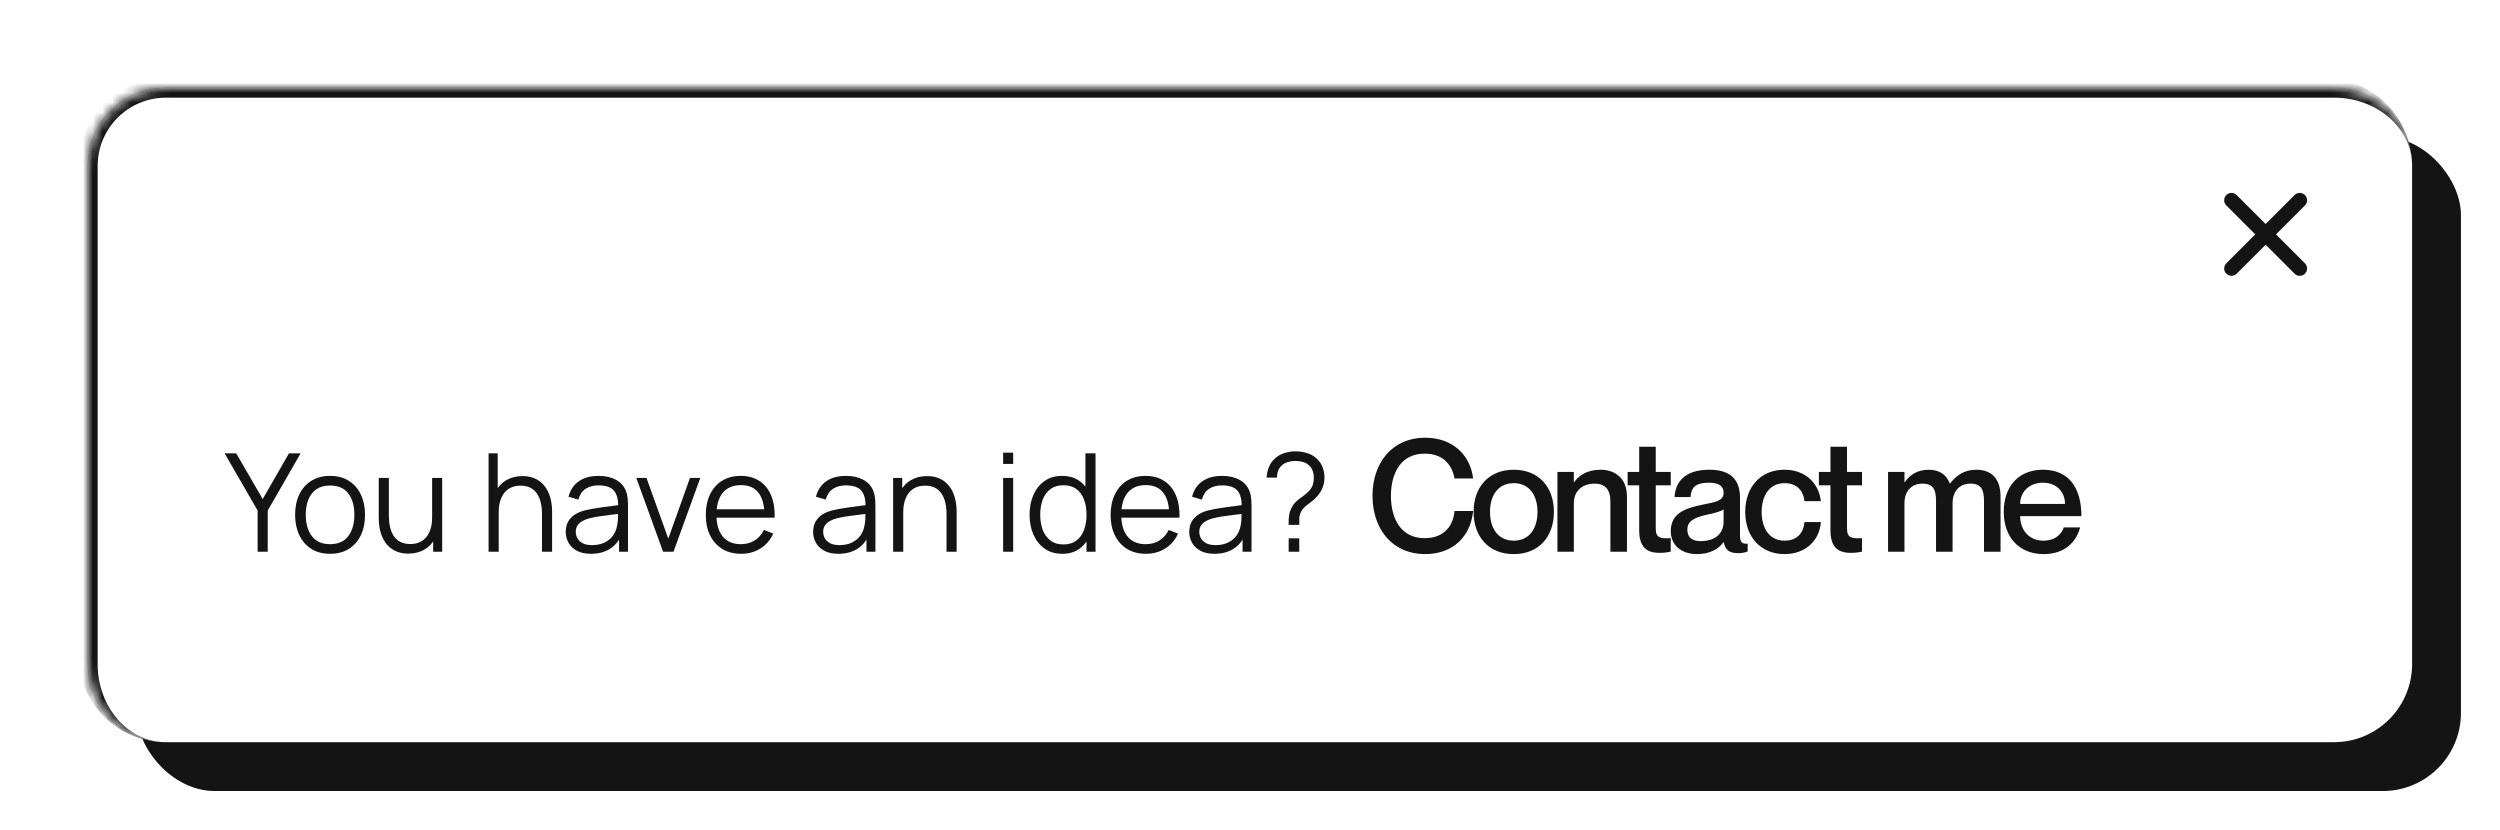 <svg width="256" height="85" viewBox="0 0 256 85" fill="none" xmlns="http://www.w3.org/2000/svg">
<g style="mix-blend-mode:exclusion">
<rect x="14" y="14" width="238" height="67" rx="8" fill="white"/>
<g filter="url(#filter0_dd_43_4106)">
<mask id="path-2-inside-1_43_4106" fill="white">
<path d="M9 17C9 12.582 12.582 9 17 9H239C243.418 9 247 12.582 247 17V68C247 72.418 243.418 76 239 76H17C12.582 76 9 72.418 9 68V17Z"/>
</mask>
<path d="M9 17C9 12.582 12.582 9 17 9H239C243.418 9 247 12.582 247 17V68C247 72.418 243.418 76 239 76H17C12.582 76 9 72.418 9 68V17Z" fill="#101010"/>
<path d="M8 17C8 12.029 12.029 8 17 8H238C242.971 8 247 12.029 247 17C247 13.134 243.418 10 239 10H17C13.134 10 10 13.134 10 17H8ZM247 76H9H247ZM17 76C12.029 76 8 71.971 8 67V17C8 12.029 12.029 8 17 8V10C13.134 10 10 13.134 10 17V68C10 72.418 13.134 76 17 76ZM247 9V76V9Z" fill="white" mask="url(#path-2-inside-1_43_4106)"/>
<path d="M26.381 56.5V52.279L23 46.42H24.19L26.899 51.103L29.594 46.42H30.784L27.417 52.279V56.5H26.381ZM33.795 56.71C33.044 56.71 32.402 56.54 31.87 56.199C31.338 55.858 30.93 55.387 30.645 54.785C30.36 54.183 30.218 53.492 30.218 52.713C30.218 51.92 30.363 51.224 30.652 50.627C30.942 50.03 31.352 49.565 31.884 49.234C32.421 48.898 33.058 48.73 33.795 48.73C34.551 48.73 35.195 48.9 35.727 49.241C36.264 49.577 36.672 50.046 36.952 50.648C37.237 51.245 37.379 51.934 37.379 52.713C37.379 53.506 37.237 54.204 36.952 54.806C36.667 55.403 36.257 55.87 35.72 56.206C35.184 56.542 34.542 56.71 33.795 56.71ZM33.795 55.723C34.635 55.723 35.261 55.445 35.671 54.89C36.082 54.33 36.287 53.604 36.287 52.713C36.287 51.798 36.08 51.07 35.664 50.529C35.254 49.988 34.63 49.717 33.795 49.717C33.23 49.717 32.764 49.845 32.395 50.102C32.031 50.354 31.758 50.706 31.576 51.159C31.399 51.607 31.31 52.125 31.31 52.713C31.31 53.623 31.52 54.353 31.94 54.904C32.36 55.45 32.978 55.723 33.795 55.723ZM41.814 56.689C41.362 56.689 40.965 56.619 40.624 56.479C40.288 56.339 40.001 56.15 39.763 55.912C39.53 55.674 39.341 55.403 39.196 55.1C39.052 54.792 38.947 54.468 38.881 54.127C38.816 53.782 38.783 53.439 38.783 53.098V48.94H39.819V52.797C39.819 53.212 39.859 53.597 39.938 53.952C40.018 54.307 40.144 54.617 40.316 54.883C40.494 55.144 40.72 55.347 40.995 55.492C41.275 55.637 41.614 55.709 42.01 55.709C42.374 55.709 42.694 55.646 42.969 55.52C43.249 55.394 43.483 55.214 43.669 54.981C43.861 54.743 44.005 54.456 44.103 54.12C44.201 53.779 44.25 53.397 44.25 52.972L44.978 53.133C44.978 53.908 44.843 54.559 44.572 55.086C44.302 55.613 43.928 56.012 43.452 56.283C42.976 56.554 42.43 56.689 41.814 56.689ZM44.355 56.5V54.638H44.25V48.94H45.279V56.5H44.355ZM55.499 56.5V52.643C55.499 52.223 55.459 51.838 55.38 51.488C55.3 51.133 55.172 50.825 54.995 50.564C54.822 50.298 54.596 50.093 54.316 49.948C54.04 49.803 53.704 49.731 53.308 49.731C52.944 49.731 52.622 49.794 52.342 49.92C52.066 50.046 51.833 50.228 51.642 50.466C51.455 50.699 51.313 50.984 51.215 51.32C51.117 51.656 51.068 52.039 51.068 52.468L50.34 52.307C50.34 51.532 50.475 50.881 50.746 50.354C51.016 49.827 51.39 49.428 51.866 49.157C52.342 48.886 52.888 48.751 53.504 48.751C53.956 48.751 54.351 48.821 54.687 48.961C55.027 49.101 55.314 49.29 55.548 49.528C55.786 49.766 55.977 50.039 56.122 50.347C56.266 50.65 56.371 50.975 56.437 51.32C56.502 51.661 56.535 52.001 56.535 52.342V56.5H55.499ZM50.032 56.5V46.42H50.963V52.111H51.068V56.5H50.032ZM60.514 56.71C59.945 56.71 59.466 56.607 59.079 56.402C58.696 56.197 58.409 55.924 58.218 55.583C58.027 55.242 57.931 54.871 57.931 54.47C57.931 54.059 58.013 53.709 58.176 53.42C58.344 53.126 58.57 52.886 58.855 52.699C59.144 52.512 59.478 52.37 59.856 52.272C60.239 52.179 60.661 52.097 61.123 52.027C61.59 51.952 62.045 51.889 62.488 51.838C62.936 51.782 63.328 51.728 63.664 51.677L63.3 51.901C63.314 51.154 63.169 50.601 62.866 50.242C62.563 49.883 62.035 49.703 61.284 49.703C60.766 49.703 60.327 49.82 59.968 50.053C59.613 50.286 59.364 50.655 59.219 51.159L58.218 50.865C58.391 50.188 58.738 49.663 59.261 49.29C59.784 48.917 60.463 48.73 61.298 48.73C61.989 48.73 62.574 48.861 63.055 49.122C63.54 49.379 63.883 49.752 64.084 50.242C64.177 50.461 64.238 50.706 64.266 50.977C64.294 51.248 64.308 51.523 64.308 51.803V56.5H63.391V54.603L63.657 54.715C63.4 55.364 63.001 55.858 62.46 56.199C61.919 56.54 61.27 56.71 60.514 56.71ZM60.633 55.821C61.114 55.821 61.534 55.735 61.893 55.562C62.252 55.389 62.542 55.154 62.761 54.855C62.98 54.552 63.123 54.211 63.188 53.833C63.244 53.59 63.274 53.324 63.279 53.035C63.284 52.741 63.286 52.522 63.286 52.377L63.678 52.58C63.328 52.627 62.948 52.673 62.537 52.72C62.131 52.767 61.73 52.82 61.333 52.881C60.941 52.942 60.586 53.014 60.269 53.098C60.054 53.159 59.847 53.245 59.646 53.357C59.445 53.464 59.28 53.609 59.149 53.791C59.023 53.973 58.96 54.199 58.96 54.47C58.96 54.689 59.014 54.902 59.121 55.107C59.233 55.312 59.41 55.483 59.653 55.618C59.9 55.753 60.227 55.821 60.633 55.821ZM67.901 56.5L65.157 48.94H66.2L68.433 55.156L70.652 48.94H71.709L68.965 56.5H67.901ZM75.892 56.71C75.155 56.71 74.515 56.547 73.974 56.22C73.437 55.893 73.02 55.434 72.721 54.841C72.422 54.248 72.273 53.553 72.273 52.755C72.273 51.929 72.42 51.215 72.714 50.613C73.008 50.011 73.421 49.547 73.953 49.22C74.49 48.893 75.122 48.73 75.85 48.73C76.597 48.73 77.234 48.903 77.761 49.248C78.288 49.589 78.687 50.079 78.958 50.718C79.229 51.357 79.352 52.12 79.329 53.007H78.279V52.643C78.26 51.663 78.048 50.923 77.642 50.424C77.241 49.925 76.653 49.675 75.878 49.675C75.066 49.675 74.443 49.939 74.009 50.466C73.58 50.993 73.365 51.745 73.365 52.72C73.365 53.672 73.58 54.412 74.009 54.939C74.443 55.462 75.057 55.723 75.85 55.723C76.391 55.723 76.863 55.599 77.264 55.352C77.67 55.1 77.99 54.738 78.223 54.267L79.182 54.638C78.883 55.296 78.442 55.807 77.859 56.171C77.28 56.53 76.625 56.71 75.892 56.71ZM73.001 53.007V52.146H78.776V53.007H73.001ZM85.848 56.71C85.279 56.71 84.8 56.607 84.413 56.402C84.03 56.197 83.743 55.924 83.552 55.583C83.361 55.242 83.265 54.871 83.265 54.47C83.265 54.059 83.347 53.709 83.51 53.42C83.678 53.126 83.904 52.886 84.189 52.699C84.478 52.512 84.812 52.37 85.19 52.272C85.573 52.179 85.995 52.097 86.457 52.027C86.924 51.952 87.379 51.889 87.822 51.838C88.27 51.782 88.662 51.728 88.998 51.677L88.634 51.901C88.648 51.154 88.503 50.601 88.2 50.242C87.897 49.883 87.369 49.703 86.618 49.703C86.1 49.703 85.661 49.82 85.302 50.053C84.947 50.286 84.698 50.655 84.553 51.159L83.552 50.865C83.725 50.188 84.072 49.663 84.595 49.29C85.118 48.917 85.797 48.73 86.632 48.73C87.323 48.73 87.908 48.861 88.389 49.122C88.874 49.379 89.217 49.752 89.418 50.242C89.511 50.461 89.572 50.706 89.6 50.977C89.628 51.248 89.642 51.523 89.642 51.803V56.5H88.725V54.603L88.991 54.715C88.734 55.364 88.335 55.858 87.794 56.199C87.253 56.54 86.604 56.71 85.848 56.71ZM85.967 55.821C86.448 55.821 86.868 55.735 87.227 55.562C87.586 55.389 87.876 55.154 88.095 54.855C88.314 54.552 88.457 54.211 88.522 53.833C88.578 53.59 88.608 53.324 88.613 53.035C88.618 52.741 88.62 52.522 88.62 52.377L89.012 52.58C88.662 52.627 88.282 52.673 87.871 52.72C87.465 52.767 87.064 52.82 86.667 52.881C86.275 52.942 85.92 53.014 85.603 53.098C85.388 53.159 85.181 53.245 84.98 53.357C84.779 53.464 84.614 53.609 84.483 53.791C84.357 53.973 84.294 54.199 84.294 54.47C84.294 54.689 84.348 54.902 84.455 55.107C84.567 55.312 84.744 55.483 84.987 55.618C85.234 55.753 85.561 55.821 85.967 55.821ZM96.924 56.5V52.643C96.924 52.223 96.885 51.838 96.805 51.488C96.726 51.133 96.598 50.825 96.42 50.564C96.248 50.298 96.021 50.093 95.741 49.948C95.466 49.803 95.13 49.731 94.733 49.731C94.369 49.731 94.047 49.794 93.767 49.92C93.492 50.046 93.259 50.228 93.067 50.466C92.881 50.699 92.738 50.984 92.64 51.32C92.542 51.656 92.493 52.039 92.493 52.468L91.765 52.307C91.765 51.532 91.901 50.881 92.171 50.354C92.442 49.827 92.815 49.428 93.291 49.157C93.767 48.886 94.313 48.751 94.929 48.751C95.382 48.751 95.776 48.821 96.112 48.961C96.453 49.101 96.74 49.29 96.973 49.528C97.211 49.766 97.403 50.039 97.547 50.347C97.692 50.65 97.797 50.975 97.862 51.32C97.928 51.661 97.96 52.001 97.96 52.342V56.5H96.924ZM91.457 56.5V48.94H92.388V50.802H92.493V56.5H91.457ZM102.72 47.505V46.35H103.749V47.505H102.72ZM102.72 56.5V48.94H103.749V56.5H102.72ZM108.78 56.71C108.076 56.71 107.474 56.535 106.974 56.185C106.475 55.83 106.092 55.352 105.826 54.75C105.56 54.148 105.427 53.469 105.427 52.713C105.427 51.962 105.558 51.285 105.819 50.683C106.085 50.081 106.466 49.605 106.96 49.255C107.455 48.905 108.048 48.73 108.738 48.73C109.448 48.73 110.045 48.903 110.53 49.248C111.016 49.593 111.382 50.067 111.629 50.669C111.881 51.266 112.007 51.948 112.007 52.713C112.007 53.464 111.884 54.143 111.636 54.75C111.389 55.352 111.025 55.83 110.544 56.185C110.064 56.535 109.476 56.71 108.78 56.71ZM108.885 55.751C109.422 55.751 109.865 55.62 110.215 55.359C110.565 55.098 110.827 54.738 110.999 54.281C111.172 53.819 111.258 53.296 111.258 52.713C111.258 52.12 111.172 51.598 110.999 51.145C110.827 50.688 110.565 50.331 110.215 50.074C109.87 49.817 109.434 49.689 108.906 49.689C108.365 49.689 107.917 49.822 107.562 50.088C107.208 50.354 106.944 50.716 106.771 51.173C106.603 51.63 106.519 52.144 106.519 52.713C106.519 53.287 106.606 53.805 106.778 54.267C106.956 54.724 107.219 55.086 107.569 55.352C107.919 55.618 108.358 55.751 108.885 55.751ZM111.258 56.5V50.809H111.146V46.42H112.182V56.5H111.258ZM117.345 56.71C116.608 56.71 115.968 56.547 115.427 56.22C114.89 55.893 114.473 55.434 114.174 54.841C113.875 54.248 113.726 53.553 113.726 52.755C113.726 51.929 113.873 51.215 114.167 50.613C114.461 50.011 114.874 49.547 115.406 49.22C115.943 48.893 116.575 48.73 117.303 48.73C118.05 48.73 118.687 48.903 119.214 49.248C119.741 49.589 120.14 50.079 120.411 50.718C120.682 51.357 120.805 52.12 120.782 53.007H119.732V52.643C119.713 51.663 119.501 50.923 119.095 50.424C118.694 49.925 118.106 49.675 117.331 49.675C116.519 49.675 115.896 49.939 115.462 50.466C115.033 50.993 114.818 51.745 114.818 52.72C114.818 53.672 115.033 54.412 115.462 54.939C115.896 55.462 116.51 55.723 117.303 55.723C117.844 55.723 118.316 55.599 118.717 55.352C119.123 55.1 119.443 54.738 119.676 54.267L120.635 54.638C120.336 55.296 119.895 55.807 119.312 56.171C118.733 56.53 118.078 56.71 117.345 56.71ZM114.454 53.007V52.146H120.229V53.007H114.454ZM124.362 56.71C123.792 56.71 123.314 56.607 122.927 56.402C122.544 56.197 122.257 55.924 122.066 55.583C121.874 55.242 121.779 54.871 121.779 54.47C121.779 54.059 121.86 53.709 122.024 53.42C122.192 53.126 122.418 52.886 122.703 52.699C122.992 52.512 123.326 52.37 123.704 52.272C124.086 52.179 124.509 52.097 124.971 52.027C125.437 51.952 125.892 51.889 126.336 51.838C126.784 51.782 127.176 51.728 127.512 51.677L127.148 51.901C127.162 51.154 127.017 50.601 126.714 50.242C126.41 49.883 125.883 49.703 125.132 49.703C124.614 49.703 124.175 49.82 123.816 50.053C123.461 50.286 123.211 50.655 123.067 51.159L122.066 50.865C122.238 50.188 122.586 49.663 123.109 49.29C123.631 48.917 124.31 48.73 125.146 48.73C125.836 48.73 126.422 48.861 126.903 49.122C127.388 49.379 127.731 49.752 127.932 50.242C128.025 50.461 128.086 50.706 128.114 50.977C128.142 51.248 128.156 51.523 128.156 51.803V56.5H127.239V54.603L127.505 54.715C127.248 55.364 126.849 55.858 126.308 56.199C125.766 56.54 125.118 56.71 124.362 56.71ZM124.481 55.821C124.961 55.821 125.381 55.735 125.741 55.562C126.1 55.389 126.389 55.154 126.609 54.855C126.828 54.552 126.97 54.211 127.036 53.833C127.092 53.59 127.122 53.324 127.127 53.035C127.131 52.741 127.134 52.522 127.134 52.377L127.526 52.58C127.176 52.627 126.795 52.673 126.385 52.72C125.979 52.767 125.577 52.82 125.181 52.881C124.789 52.942 124.434 53.014 124.117 53.098C123.902 53.159 123.694 53.245 123.494 53.357C123.293 53.464 123.127 53.609 122.997 53.791C122.871 53.973 122.808 54.199 122.808 54.47C122.808 54.689 122.861 54.902 122.969 55.107C123.081 55.312 123.258 55.483 123.501 55.618C123.748 55.753 124.075 55.821 124.481 55.821ZM131.952 53.749C131.952 53.385 131.968 53.065 132.001 52.79C132.038 52.51 132.132 52.23 132.281 51.95C132.421 51.684 132.594 51.465 132.799 51.292C133.004 51.115 133.219 50.949 133.443 50.795C133.667 50.636 133.879 50.45 134.08 50.235C134.262 50.025 134.383 49.813 134.444 49.598C134.505 49.383 134.535 49.157 134.535 48.919C134.535 48.681 134.505 48.469 134.444 48.282C134.388 48.095 134.299 47.934 134.178 47.799C133.991 47.57 133.763 47.414 133.492 47.33C133.221 47.246 132.939 47.204 132.645 47.204C132.356 47.204 132.085 47.246 131.833 47.33C131.586 47.409 131.38 47.533 131.217 47.701C131.058 47.85 130.942 48.03 130.867 48.24C130.797 48.45 130.762 48.672 130.762 48.905H129.698C129.717 48.536 129.796 48.177 129.936 47.827C130.081 47.472 130.291 47.176 130.566 46.938C130.841 46.686 131.161 46.504 131.525 46.392C131.894 46.275 132.265 46.217 132.638 46.217C133.095 46.217 133.529 46.287 133.94 46.427C134.351 46.562 134.696 46.791 134.976 47.113C135.2 47.351 135.363 47.624 135.466 47.932C135.573 48.235 135.627 48.56 135.627 48.905C135.627 49.292 135.555 49.656 135.41 49.997C135.265 50.338 135.062 50.641 134.801 50.907C134.642 51.08 134.463 51.241 134.262 51.39C134.061 51.535 133.868 51.686 133.681 51.845C133.499 51.999 133.359 52.167 133.261 52.349C133.14 52.573 133.072 52.785 133.058 52.986C133.049 53.187 133.044 53.441 133.044 53.749H131.952ZM131.959 56.5V55.128H133.044V56.5H131.959Z" fill="white"/>
<path d="M148.944 48.996C148.736 47.844 147.984 46.452 145.872 46.452C143.408 46.452 142.432 48.516 142.432 50.772C142.432 53.044 143.408 55.108 145.872 55.108C148 55.108 148.816 53.716 148.944 52.324H150.848C150.592 54.9 148.832 56.74 145.92 56.74C142.624 56.74 140.544 54.228 140.544 50.772C140.544 47.332 142.624 44.82 145.92 44.82C148.816 44.82 150.576 46.66 150.848 48.996H148.944ZM155.008 56.74C152.448 56.74 150.896 54.964 150.896 52.42C150.896 49.876 152.448 48.1 155.008 48.1C157.568 48.1 159.12 49.876 159.12 52.42C159.12 54.964 157.568 56.74 155.008 56.74ZM155.008 55.364C156.608 55.364 157.44 54.1 157.44 52.42C157.44 50.724 156.608 49.476 155.008 49.476C153.408 49.476 152.576 50.724 152.576 52.42C152.576 54.1 153.408 55.364 155.008 55.364ZM163.881 48.1C165.401 48.1 166.601 48.98 166.601 50.852V56.5H164.905V51.332C164.905 50.228 164.441 49.524 163.289 49.524C161.993 49.524 161.161 50.308 161.161 51.524V56.5H159.481V48.324H161.161V49.38H161.193C161.625 48.74 162.473 48.1 163.881 48.1ZM171.085 49.7H169.549V54.132C169.549 55.06 169.997 55.172 171.085 55.108V56.484C170.749 56.564 170.381 56.612 169.933 56.612C168.589 56.612 167.853 56.004 167.853 54.276V49.7H166.669V48.324H167.853V45.748H169.549V48.324H171.085V49.7ZM176.497 50.468C176.497 49.876 176.145 49.428 175.025 49.428C173.681 49.428 173.185 49.844 173.105 50.9H171.473C171.553 49.332 172.561 48.1 175.025 48.1C176.833 48.1 178.177 48.788 178.177 50.964V54.852C178.177 55.428 178.305 55.732 178.961 55.668V56.468C178.577 56.612 178.305 56.644 177.985 56.644C177.089 56.644 176.673 56.324 176.513 55.524H176.481C175.969 56.244 175.041 56.74 173.777 56.74C172.113 56.74 171.089 55.78 171.089 54.404C171.089 52.612 172.417 52.052 174.465 51.652C175.729 51.412 176.497 51.252 176.497 50.468ZM174.145 55.412C175.537 55.412 176.497 54.724 176.497 53.396V52.164C176.225 52.356 175.569 52.548 174.785 52.708C173.393 53.012 172.785 53.412 172.785 54.244C172.785 54.996 173.233 55.412 174.145 55.412ZM184.776 51.316C184.712 50.484 184.184 49.476 182.744 49.476C181.096 49.476 180.392 50.884 180.392 52.42C180.392 53.956 181.08 55.364 182.744 55.364C184.184 55.364 184.712 54.372 184.776 53.46H186.456C186.328 55.348 184.872 56.74 182.744 56.74C180.296 56.74 178.712 54.98 178.712 52.42C178.712 49.86 180.296 48.1 182.728 48.1C184.856 48.1 186.248 49.46 186.456 51.316H184.776ZM190.67 49.7H189.134V54.132C189.134 55.06 189.582 55.172 190.67 55.108V56.484C190.334 56.564 189.966 56.612 189.518 56.612C188.174 56.612 187.438 56.004 187.438 54.276V49.7H186.254V48.324H187.438V45.748H189.134V48.324H190.67V49.7ZM202.361 48.1C204.009 48.1 204.857 49.092 204.857 50.852V56.5H203.161V51.332C203.161 50.228 202.937 49.524 201.785 49.524C200.649 49.524 199.945 50.308 199.945 51.524V56.5H198.249V51.332C198.249 50.228 198.025 49.524 196.857 49.524C195.737 49.524 195.017 50.308 195.017 51.524V56.5H193.337V48.324H195.017V49.38H195.049C195.481 48.74 196.249 48.1 197.481 48.1C198.633 48.1 199.321 48.628 199.657 49.508H199.689C200.297 48.724 201.097 48.1 202.361 48.1ZM209.232 55.364C210.624 55.364 211.184 54.5 211.328 54.004H213.008C212.592 55.556 211.376 56.74 209.28 56.74C206.736 56.74 205.184 54.98 205.184 52.42C205.184 49.764 206.736 48.1 209.2 48.1C211.84 48.1 213.136 49.94 213.136 52.852H206.864C206.864 54.228 207.744 55.364 209.232 55.364ZM209.2 49.428C207.84 49.428 206.864 50.34 206.864 51.604H211.456C211.456 50.34 210.56 49.428 209.2 49.428Z" fill="white"/>
<path d="M228.505 27.495L232.001 24L235.496 27.495M235.496 20.505L232 24L228.505 20.505" stroke="white" stroke-width="1.5" stroke-linecap="round" stroke-linejoin="round"/>
</g>
</g>
<g style="mix-blend-mode:soft-light">
<rect x="14" y="14" width="238" height="67" rx="8" fill="#141414"/>
<g filter="url(#filter1_dd_43_4106)">
<mask id="path-8-inside-2_43_4106" fill="white">
<path d="M9 17C9 12.582 12.582 9 17 9H239C243.418 9 247 12.582 247 17V68C247 72.418 243.418 76 239 76H17C12.582 76 9 72.418 9 68V17Z"/>
</mask>
<path d="M9 17C9 12.582 12.582 9 17 9H239C243.418 9 247 12.582 247 17V68C247 72.418 243.418 76 239 76H17C12.582 76 9 72.418 9 68V17Z" fill="white"/>
<path d="M8 17C8 12.029 12.029 8 17 8H238C242.971 8 247 12.029 247 17C247 13.134 243.418 10 239 10H17C13.134 10 10 13.134 10 17H8ZM247 76H9H247ZM17 76C12.029 76 8 71.971 8 67V17C8 12.029 12.029 8 17 8V10C13.134 10 10 13.134 10 17V68C10 72.418 13.134 76 17 76ZM247 9V76V9Z" fill="#141414" mask="url(#path-8-inside-2_43_4106)"/>
<path d="M26.381 56.5V52.279L23 46.42H24.19L26.899 51.103L29.594 46.42H30.784L27.417 52.279V56.5H26.381ZM33.795 56.71C33.044 56.71 32.402 56.54 31.87 56.199C31.338 55.858 30.93 55.387 30.645 54.785C30.36 54.183 30.218 53.492 30.218 52.713C30.218 51.92 30.363 51.224 30.652 50.627C30.942 50.03 31.352 49.565 31.884 49.234C32.421 48.898 33.058 48.73 33.795 48.73C34.551 48.73 35.195 48.9 35.727 49.241C36.264 49.577 36.672 50.046 36.952 50.648C37.237 51.245 37.379 51.934 37.379 52.713C37.379 53.506 37.237 54.204 36.952 54.806C36.667 55.403 36.257 55.87 35.72 56.206C35.184 56.542 34.542 56.71 33.795 56.71ZM33.795 55.723C34.635 55.723 35.261 55.445 35.671 54.89C36.082 54.33 36.287 53.604 36.287 52.713C36.287 51.798 36.08 51.07 35.664 50.529C35.254 49.988 34.63 49.717 33.795 49.717C33.23 49.717 32.764 49.845 32.395 50.102C32.031 50.354 31.758 50.706 31.576 51.159C31.399 51.607 31.31 52.125 31.31 52.713C31.31 53.623 31.52 54.353 31.94 54.904C32.36 55.45 32.978 55.723 33.795 55.723ZM41.814 56.689C41.362 56.689 40.965 56.619 40.624 56.479C40.288 56.339 40.001 56.15 39.763 55.912C39.53 55.674 39.341 55.403 39.196 55.1C39.052 54.792 38.947 54.468 38.881 54.127C38.816 53.782 38.783 53.439 38.783 53.098V48.94H39.819V52.797C39.819 53.212 39.859 53.597 39.938 53.952C40.018 54.307 40.144 54.617 40.316 54.883C40.494 55.144 40.72 55.347 40.995 55.492C41.275 55.637 41.614 55.709 42.01 55.709C42.374 55.709 42.694 55.646 42.969 55.52C43.249 55.394 43.483 55.214 43.669 54.981C43.861 54.743 44.005 54.456 44.103 54.12C44.201 53.779 44.25 53.397 44.25 52.972L44.978 53.133C44.978 53.908 44.843 54.559 44.572 55.086C44.302 55.613 43.928 56.012 43.452 56.283C42.976 56.554 42.43 56.689 41.814 56.689ZM44.355 56.5V54.638H44.25V48.94H45.279V56.5H44.355ZM55.499 56.5V52.643C55.499 52.223 55.459 51.838 55.38 51.488C55.3 51.133 55.172 50.825 54.995 50.564C54.822 50.298 54.596 50.093 54.316 49.948C54.04 49.803 53.704 49.731 53.308 49.731C52.944 49.731 52.622 49.794 52.342 49.92C52.066 50.046 51.833 50.228 51.642 50.466C51.455 50.699 51.313 50.984 51.215 51.32C51.117 51.656 51.068 52.039 51.068 52.468L50.34 52.307C50.34 51.532 50.475 50.881 50.746 50.354C51.016 49.827 51.39 49.428 51.866 49.157C52.342 48.886 52.888 48.751 53.504 48.751C53.956 48.751 54.351 48.821 54.687 48.961C55.027 49.101 55.314 49.29 55.548 49.528C55.786 49.766 55.977 50.039 56.122 50.347C56.266 50.65 56.371 50.975 56.437 51.32C56.502 51.661 56.535 52.001 56.535 52.342V56.5H55.499ZM50.032 56.5V46.42H50.963V52.111H51.068V56.5H50.032ZM60.514 56.71C59.945 56.71 59.466 56.607 59.079 56.402C58.696 56.197 58.409 55.924 58.218 55.583C58.027 55.242 57.931 54.871 57.931 54.47C57.931 54.059 58.013 53.709 58.176 53.42C58.344 53.126 58.57 52.886 58.855 52.699C59.144 52.512 59.478 52.37 59.856 52.272C60.239 52.179 60.661 52.097 61.123 52.027C61.59 51.952 62.045 51.889 62.488 51.838C62.936 51.782 63.328 51.728 63.664 51.677L63.3 51.901C63.314 51.154 63.169 50.601 62.866 50.242C62.563 49.883 62.035 49.703 61.284 49.703C60.766 49.703 60.327 49.82 59.968 50.053C59.613 50.286 59.364 50.655 59.219 51.159L58.218 50.865C58.391 50.188 58.738 49.663 59.261 49.29C59.784 48.917 60.463 48.73 61.298 48.73C61.989 48.73 62.574 48.861 63.055 49.122C63.54 49.379 63.883 49.752 64.084 50.242C64.177 50.461 64.238 50.706 64.266 50.977C64.294 51.248 64.308 51.523 64.308 51.803V56.5H63.391V54.603L63.657 54.715C63.4 55.364 63.001 55.858 62.46 56.199C61.919 56.54 61.27 56.71 60.514 56.71ZM60.633 55.821C61.114 55.821 61.534 55.735 61.893 55.562C62.252 55.389 62.542 55.154 62.761 54.855C62.98 54.552 63.123 54.211 63.188 53.833C63.244 53.59 63.274 53.324 63.279 53.035C63.284 52.741 63.286 52.522 63.286 52.377L63.678 52.58C63.328 52.627 62.948 52.673 62.537 52.72C62.131 52.767 61.73 52.82 61.333 52.881C60.941 52.942 60.586 53.014 60.269 53.098C60.054 53.159 59.847 53.245 59.646 53.357C59.445 53.464 59.28 53.609 59.149 53.791C59.023 53.973 58.96 54.199 58.96 54.47C58.96 54.689 59.014 54.902 59.121 55.107C59.233 55.312 59.41 55.483 59.653 55.618C59.9 55.753 60.227 55.821 60.633 55.821ZM67.901 56.5L65.157 48.94H66.2L68.433 55.156L70.652 48.94H71.709L68.965 56.5H67.901ZM75.892 56.71C75.155 56.71 74.515 56.547 73.974 56.22C73.437 55.893 73.02 55.434 72.721 54.841C72.422 54.248 72.273 53.553 72.273 52.755C72.273 51.929 72.42 51.215 72.714 50.613C73.008 50.011 73.421 49.547 73.953 49.22C74.49 48.893 75.122 48.73 75.85 48.73C76.597 48.73 77.234 48.903 77.761 49.248C78.288 49.589 78.687 50.079 78.958 50.718C79.229 51.357 79.352 52.12 79.329 53.007H78.279V52.643C78.26 51.663 78.048 50.923 77.642 50.424C77.241 49.925 76.653 49.675 75.878 49.675C75.066 49.675 74.443 49.939 74.009 50.466C73.58 50.993 73.365 51.745 73.365 52.72C73.365 53.672 73.58 54.412 74.009 54.939C74.443 55.462 75.057 55.723 75.85 55.723C76.391 55.723 76.863 55.599 77.264 55.352C77.67 55.1 77.99 54.738 78.223 54.267L79.182 54.638C78.883 55.296 78.442 55.807 77.859 56.171C77.28 56.53 76.625 56.71 75.892 56.71ZM73.001 53.007V52.146H78.776V53.007H73.001ZM85.848 56.71C85.279 56.71 84.8 56.607 84.413 56.402C84.03 56.197 83.743 55.924 83.552 55.583C83.361 55.242 83.265 54.871 83.265 54.47C83.265 54.059 83.347 53.709 83.51 53.42C83.678 53.126 83.904 52.886 84.189 52.699C84.478 52.512 84.812 52.37 85.19 52.272C85.573 52.179 85.995 52.097 86.457 52.027C86.924 51.952 87.379 51.889 87.822 51.838C88.27 51.782 88.662 51.728 88.998 51.677L88.634 51.901C88.648 51.154 88.503 50.601 88.2 50.242C87.897 49.883 87.369 49.703 86.618 49.703C86.1 49.703 85.661 49.82 85.302 50.053C84.947 50.286 84.698 50.655 84.553 51.159L83.552 50.865C83.725 50.188 84.072 49.663 84.595 49.29C85.118 48.917 85.797 48.73 86.632 48.73C87.323 48.73 87.908 48.861 88.389 49.122C88.874 49.379 89.217 49.752 89.418 50.242C89.511 50.461 89.572 50.706 89.6 50.977C89.628 51.248 89.642 51.523 89.642 51.803V56.5H88.725V54.603L88.991 54.715C88.734 55.364 88.335 55.858 87.794 56.199C87.253 56.54 86.604 56.71 85.848 56.71ZM85.967 55.821C86.448 55.821 86.868 55.735 87.227 55.562C87.586 55.389 87.876 55.154 88.095 54.855C88.314 54.552 88.457 54.211 88.522 53.833C88.578 53.59 88.608 53.324 88.613 53.035C88.618 52.741 88.62 52.522 88.62 52.377L89.012 52.58C88.662 52.627 88.282 52.673 87.871 52.72C87.465 52.767 87.064 52.82 86.667 52.881C86.275 52.942 85.92 53.014 85.603 53.098C85.388 53.159 85.181 53.245 84.98 53.357C84.779 53.464 84.614 53.609 84.483 53.791C84.357 53.973 84.294 54.199 84.294 54.47C84.294 54.689 84.348 54.902 84.455 55.107C84.567 55.312 84.744 55.483 84.987 55.618C85.234 55.753 85.561 55.821 85.967 55.821ZM96.924 56.5V52.643C96.924 52.223 96.885 51.838 96.805 51.488C96.726 51.133 96.598 50.825 96.42 50.564C96.248 50.298 96.021 50.093 95.741 49.948C95.466 49.803 95.13 49.731 94.733 49.731C94.369 49.731 94.047 49.794 93.767 49.92C93.492 50.046 93.259 50.228 93.067 50.466C92.881 50.699 92.738 50.984 92.64 51.32C92.542 51.656 92.493 52.039 92.493 52.468L91.765 52.307C91.765 51.532 91.901 50.881 92.171 50.354C92.442 49.827 92.815 49.428 93.291 49.157C93.767 48.886 94.313 48.751 94.929 48.751C95.382 48.751 95.776 48.821 96.112 48.961C96.453 49.101 96.74 49.29 96.973 49.528C97.211 49.766 97.403 50.039 97.547 50.347C97.692 50.65 97.797 50.975 97.862 51.32C97.928 51.661 97.96 52.001 97.96 52.342V56.5H96.924ZM91.457 56.5V48.94H92.388V50.802H92.493V56.5H91.457ZM102.72 47.505V46.35H103.749V47.505H102.72ZM102.72 56.5V48.94H103.749V56.5H102.72ZM108.78 56.71C108.076 56.71 107.474 56.535 106.974 56.185C106.475 55.83 106.092 55.352 105.826 54.75C105.56 54.148 105.427 53.469 105.427 52.713C105.427 51.962 105.558 51.285 105.819 50.683C106.085 50.081 106.466 49.605 106.96 49.255C107.455 48.905 108.048 48.73 108.738 48.73C109.448 48.73 110.045 48.903 110.53 49.248C111.016 49.593 111.382 50.067 111.629 50.669C111.881 51.266 112.007 51.948 112.007 52.713C112.007 53.464 111.884 54.143 111.636 54.75C111.389 55.352 111.025 55.83 110.544 56.185C110.064 56.535 109.476 56.71 108.78 56.71ZM108.885 55.751C109.422 55.751 109.865 55.62 110.215 55.359C110.565 55.098 110.827 54.738 110.999 54.281C111.172 53.819 111.258 53.296 111.258 52.713C111.258 52.12 111.172 51.598 110.999 51.145C110.827 50.688 110.565 50.331 110.215 50.074C109.87 49.817 109.434 49.689 108.906 49.689C108.365 49.689 107.917 49.822 107.562 50.088C107.208 50.354 106.944 50.716 106.771 51.173C106.603 51.63 106.519 52.144 106.519 52.713C106.519 53.287 106.606 53.805 106.778 54.267C106.956 54.724 107.219 55.086 107.569 55.352C107.919 55.618 108.358 55.751 108.885 55.751ZM111.258 56.5V50.809H111.146V46.42H112.182V56.5H111.258ZM117.345 56.71C116.608 56.71 115.968 56.547 115.427 56.22C114.89 55.893 114.473 55.434 114.174 54.841C113.875 54.248 113.726 53.553 113.726 52.755C113.726 51.929 113.873 51.215 114.167 50.613C114.461 50.011 114.874 49.547 115.406 49.22C115.943 48.893 116.575 48.73 117.303 48.73C118.05 48.73 118.687 48.903 119.214 49.248C119.741 49.589 120.14 50.079 120.411 50.718C120.682 51.357 120.805 52.12 120.782 53.007H119.732V52.643C119.713 51.663 119.501 50.923 119.095 50.424C118.694 49.925 118.106 49.675 117.331 49.675C116.519 49.675 115.896 49.939 115.462 50.466C115.033 50.993 114.818 51.745 114.818 52.72C114.818 53.672 115.033 54.412 115.462 54.939C115.896 55.462 116.51 55.723 117.303 55.723C117.844 55.723 118.316 55.599 118.717 55.352C119.123 55.1 119.443 54.738 119.676 54.267L120.635 54.638C120.336 55.296 119.895 55.807 119.312 56.171C118.733 56.53 118.078 56.71 117.345 56.71ZM114.454 53.007V52.146H120.229V53.007H114.454ZM124.362 56.71C123.792 56.71 123.314 56.607 122.927 56.402C122.544 56.197 122.257 55.924 122.066 55.583C121.874 55.242 121.779 54.871 121.779 54.47C121.779 54.059 121.86 53.709 122.024 53.42C122.192 53.126 122.418 52.886 122.703 52.699C122.992 52.512 123.326 52.37 123.704 52.272C124.086 52.179 124.509 52.097 124.971 52.027C125.437 51.952 125.892 51.889 126.336 51.838C126.784 51.782 127.176 51.728 127.512 51.677L127.148 51.901C127.162 51.154 127.017 50.601 126.714 50.242C126.41 49.883 125.883 49.703 125.132 49.703C124.614 49.703 124.175 49.82 123.816 50.053C123.461 50.286 123.211 50.655 123.067 51.159L122.066 50.865C122.238 50.188 122.586 49.663 123.109 49.29C123.631 48.917 124.31 48.73 125.146 48.73C125.836 48.73 126.422 48.861 126.903 49.122C127.388 49.379 127.731 49.752 127.932 50.242C128.025 50.461 128.086 50.706 128.114 50.977C128.142 51.248 128.156 51.523 128.156 51.803V56.5H127.239V54.603L127.505 54.715C127.248 55.364 126.849 55.858 126.308 56.199C125.766 56.54 125.118 56.71 124.362 56.71ZM124.481 55.821C124.961 55.821 125.381 55.735 125.741 55.562C126.1 55.389 126.389 55.154 126.609 54.855C126.828 54.552 126.97 54.211 127.036 53.833C127.092 53.59 127.122 53.324 127.127 53.035C127.131 52.741 127.134 52.522 127.134 52.377L127.526 52.58C127.176 52.627 126.795 52.673 126.385 52.72C125.979 52.767 125.577 52.82 125.181 52.881C124.789 52.942 124.434 53.014 124.117 53.098C123.902 53.159 123.694 53.245 123.494 53.357C123.293 53.464 123.127 53.609 122.997 53.791C122.871 53.973 122.808 54.199 122.808 54.47C122.808 54.689 122.861 54.902 122.969 55.107C123.081 55.312 123.258 55.483 123.501 55.618C123.748 55.753 124.075 55.821 124.481 55.821ZM131.952 53.749C131.952 53.385 131.968 53.065 132.001 52.79C132.038 52.51 132.132 52.23 132.281 51.95C132.421 51.684 132.594 51.465 132.799 51.292C133.004 51.115 133.219 50.949 133.443 50.795C133.667 50.636 133.879 50.45 134.08 50.235C134.262 50.025 134.383 49.813 134.444 49.598C134.505 49.383 134.535 49.157 134.535 48.919C134.535 48.681 134.505 48.469 134.444 48.282C134.388 48.095 134.299 47.934 134.178 47.799C133.991 47.57 133.763 47.414 133.492 47.33C133.221 47.246 132.939 47.204 132.645 47.204C132.356 47.204 132.085 47.246 131.833 47.33C131.586 47.409 131.38 47.533 131.217 47.701C131.058 47.85 130.942 48.03 130.867 48.24C130.797 48.45 130.762 48.672 130.762 48.905H129.698C129.717 48.536 129.796 48.177 129.936 47.827C130.081 47.472 130.291 47.176 130.566 46.938C130.841 46.686 131.161 46.504 131.525 46.392C131.894 46.275 132.265 46.217 132.638 46.217C133.095 46.217 133.529 46.287 133.94 46.427C134.351 46.562 134.696 46.791 134.976 47.113C135.2 47.351 135.363 47.624 135.466 47.932C135.573 48.235 135.627 48.56 135.627 48.905C135.627 49.292 135.555 49.656 135.41 49.997C135.265 50.338 135.062 50.641 134.801 50.907C134.642 51.08 134.463 51.241 134.262 51.39C134.061 51.535 133.868 51.686 133.681 51.845C133.499 51.999 133.359 52.167 133.261 52.349C133.14 52.573 133.072 52.785 133.058 52.986C133.049 53.187 133.044 53.441 133.044 53.749H131.952ZM131.959 56.5V55.128H133.044V56.5H131.959Z" fill="#141414"/>
<path d="M148.944 48.996C148.736 47.844 147.984 46.452 145.872 46.452C143.408 46.452 142.432 48.516 142.432 50.772C142.432 53.044 143.408 55.108 145.872 55.108C148 55.108 148.816 53.716 148.944 52.324H150.848C150.592 54.9 148.832 56.74 145.92 56.74C142.624 56.74 140.544 54.228 140.544 50.772C140.544 47.332 142.624 44.82 145.92 44.82C148.816 44.82 150.576 46.66 150.848 48.996H148.944ZM155.008 56.74C152.448 56.74 150.896 54.964 150.896 52.42C150.896 49.876 152.448 48.1 155.008 48.1C157.568 48.1 159.12 49.876 159.12 52.42C159.12 54.964 157.568 56.74 155.008 56.74ZM155.008 55.364C156.608 55.364 157.44 54.1 157.44 52.42C157.44 50.724 156.608 49.476 155.008 49.476C153.408 49.476 152.576 50.724 152.576 52.42C152.576 54.1 153.408 55.364 155.008 55.364ZM163.881 48.1C165.401 48.1 166.601 48.98 166.601 50.852V56.5H164.905V51.332C164.905 50.228 164.441 49.524 163.289 49.524C161.993 49.524 161.161 50.308 161.161 51.524V56.5H159.481V48.324H161.161V49.38H161.193C161.625 48.74 162.473 48.1 163.881 48.1ZM171.085 49.7H169.549V54.132C169.549 55.06 169.997 55.172 171.085 55.108V56.484C170.749 56.564 170.381 56.612 169.933 56.612C168.589 56.612 167.853 56.004 167.853 54.276V49.7H166.669V48.324H167.853V45.748H169.549V48.324H171.085V49.7ZM176.497 50.468C176.497 49.876 176.145 49.428 175.025 49.428C173.681 49.428 173.185 49.844 173.105 50.9H171.473C171.553 49.332 172.561 48.1 175.025 48.1C176.833 48.1 178.177 48.788 178.177 50.964V54.852C178.177 55.428 178.305 55.732 178.961 55.668V56.468C178.577 56.612 178.305 56.644 177.985 56.644C177.089 56.644 176.673 56.324 176.513 55.524H176.481C175.969 56.244 175.041 56.74 173.777 56.74C172.113 56.74 171.089 55.78 171.089 54.404C171.089 52.612 172.417 52.052 174.465 51.652C175.729 51.412 176.497 51.252 176.497 50.468ZM174.145 55.412C175.537 55.412 176.497 54.724 176.497 53.396V52.164C176.225 52.356 175.569 52.548 174.785 52.708C173.393 53.012 172.785 53.412 172.785 54.244C172.785 54.996 173.233 55.412 174.145 55.412ZM184.776 51.316C184.712 50.484 184.184 49.476 182.744 49.476C181.096 49.476 180.392 50.884 180.392 52.42C180.392 53.956 181.08 55.364 182.744 55.364C184.184 55.364 184.712 54.372 184.776 53.46H186.456C186.328 55.348 184.872 56.74 182.744 56.74C180.296 56.74 178.712 54.98 178.712 52.42C178.712 49.86 180.296 48.1 182.728 48.1C184.856 48.1 186.248 49.46 186.456 51.316H184.776ZM190.67 49.7H189.134V54.132C189.134 55.06 189.582 55.172 190.67 55.108V56.484C190.334 56.564 189.966 56.612 189.518 56.612C188.174 56.612 187.438 56.004 187.438 54.276V49.7H186.254V48.324H187.438V45.748H189.134V48.324H190.67V49.7ZM202.361 48.1C204.009 48.1 204.857 49.092 204.857 50.852V56.5H203.161V51.332C203.161 50.228 202.937 49.524 201.785 49.524C200.649 49.524 199.945 50.308 199.945 51.524V56.5H198.249V51.332C198.249 50.228 198.025 49.524 196.857 49.524C195.737 49.524 195.017 50.308 195.017 51.524V56.5H193.337V48.324H195.017V49.38H195.049C195.481 48.74 196.249 48.1 197.481 48.1C198.633 48.1 199.321 48.628 199.657 49.508H199.689C200.297 48.724 201.097 48.1 202.361 48.1ZM209.232 55.364C210.624 55.364 211.184 54.5 211.328 54.004H213.008C212.592 55.556 211.376 56.74 209.28 56.74C206.736 56.74 205.184 54.98 205.184 52.42C205.184 49.764 206.736 48.1 209.2 48.1C211.84 48.1 213.136 49.94 213.136 52.852H206.864C206.864 54.228 207.744 55.364 209.232 55.364ZM209.2 49.428C207.84 49.428 206.864 50.34 206.864 51.604H211.456C211.456 50.34 210.56 49.428 209.2 49.428Z" fill="#141414"/>
<path d="M228.505 27.495L232.001 24L235.496 27.495M235.496 20.505L232 24L228.505 20.505" stroke="#141414" stroke-width="1.5" stroke-linecap="round" stroke-linejoin="round"/>
</g>
</g>
<defs>
<filter id="filter0_dd_43_4106" x="0" y="0" width="256" height="85" filterUnits="userSpaceOnUse" color-interpolation-filters="sRGB">
<feFlood flood-opacity="0" result="BackgroundImageFix"/>
<feColorMatrix in="SourceAlpha" type="matrix" values="0 0 0 0 0 0 0 0 0 0 0 0 0 0 0 0 0 0 127 0" result="hardAlpha"/>
<feOffset dx="1" dy="1"/>
<feGaussianBlur stdDeviation="4"/>
<feComposite in2="hardAlpha" operator="out"/>
<feColorMatrix type="matrix" values="0 0 0 0 0 0 0 0 0 0 0 0 0 0 0 0 0 0 0.15 0"/>
<feBlend mode="normal" in2="BackgroundImageFix" result="effect1_dropShadow_43_4106"/>
<feColorMatrix in="SourceAlpha" type="matrix" values="0 0 0 0 0 0 0 0 0 0 0 0 0 0 0 0 0 0 127 0" result="hardAlpha"/>
<feOffset dx="-1" dy="-1"/>
<feGaussianBlur stdDeviation="4"/>
<feComposite in2="hardAlpha" operator="out"/>
<feColorMatrix type="matrix" values="0 0 0 0 0 0 0 0 0 0 0 0 0 0 0 0 0 0 0.15 0"/>
<feBlend mode="normal" in2="effect1_dropShadow_43_4106" result="effect2_dropShadow_43_4106"/>
<feBlend mode="normal" in="SourceGraphic" in2="effect2_dropShadow_43_4106" result="shape"/>
</filter>
<filter id="filter1_dd_43_4106" x="0" y="0" width="256" height="85" filterUnits="userSpaceOnUse" color-interpolation-filters="sRGB">
<feFlood flood-opacity="0" result="BackgroundImageFix"/>
<feColorMatrix in="SourceAlpha" type="matrix" values="0 0 0 0 0 0 0 0 0 0 0 0 0 0 0 0 0 0 127 0" result="hardAlpha"/>
<feOffset dx="1" dy="1"/>
<feGaussianBlur stdDeviation="4"/>
<feComposite in2="hardAlpha" operator="out"/>
<feColorMatrix type="matrix" values="0 0 0 0 0 0 0 0 0 0 0 0 0 0 0 0 0 0 0.15 0"/>
<feBlend mode="normal" in2="BackgroundImageFix" result="effect1_dropShadow_43_4106"/>
<feColorMatrix in="SourceAlpha" type="matrix" values="0 0 0 0 0 0 0 0 0 0 0 0 0 0 0 0 0 0 127 0" result="hardAlpha"/>
<feOffset dx="-1" dy="-1"/>
<feGaussianBlur stdDeviation="4"/>
<feComposite in2="hardAlpha" operator="out"/>
<feColorMatrix type="matrix" values="0 0 0 0 0 0 0 0 0 0 0 0 0 0 0 0 0 0 0.15 0"/>
<feBlend mode="normal" in2="effect1_dropShadow_43_4106" result="effect2_dropShadow_43_4106"/>
<feBlend mode="normal" in="SourceGraphic" in2="effect2_dropShadow_43_4106" result="shape"/>
</filter>
</defs>
</svg>
